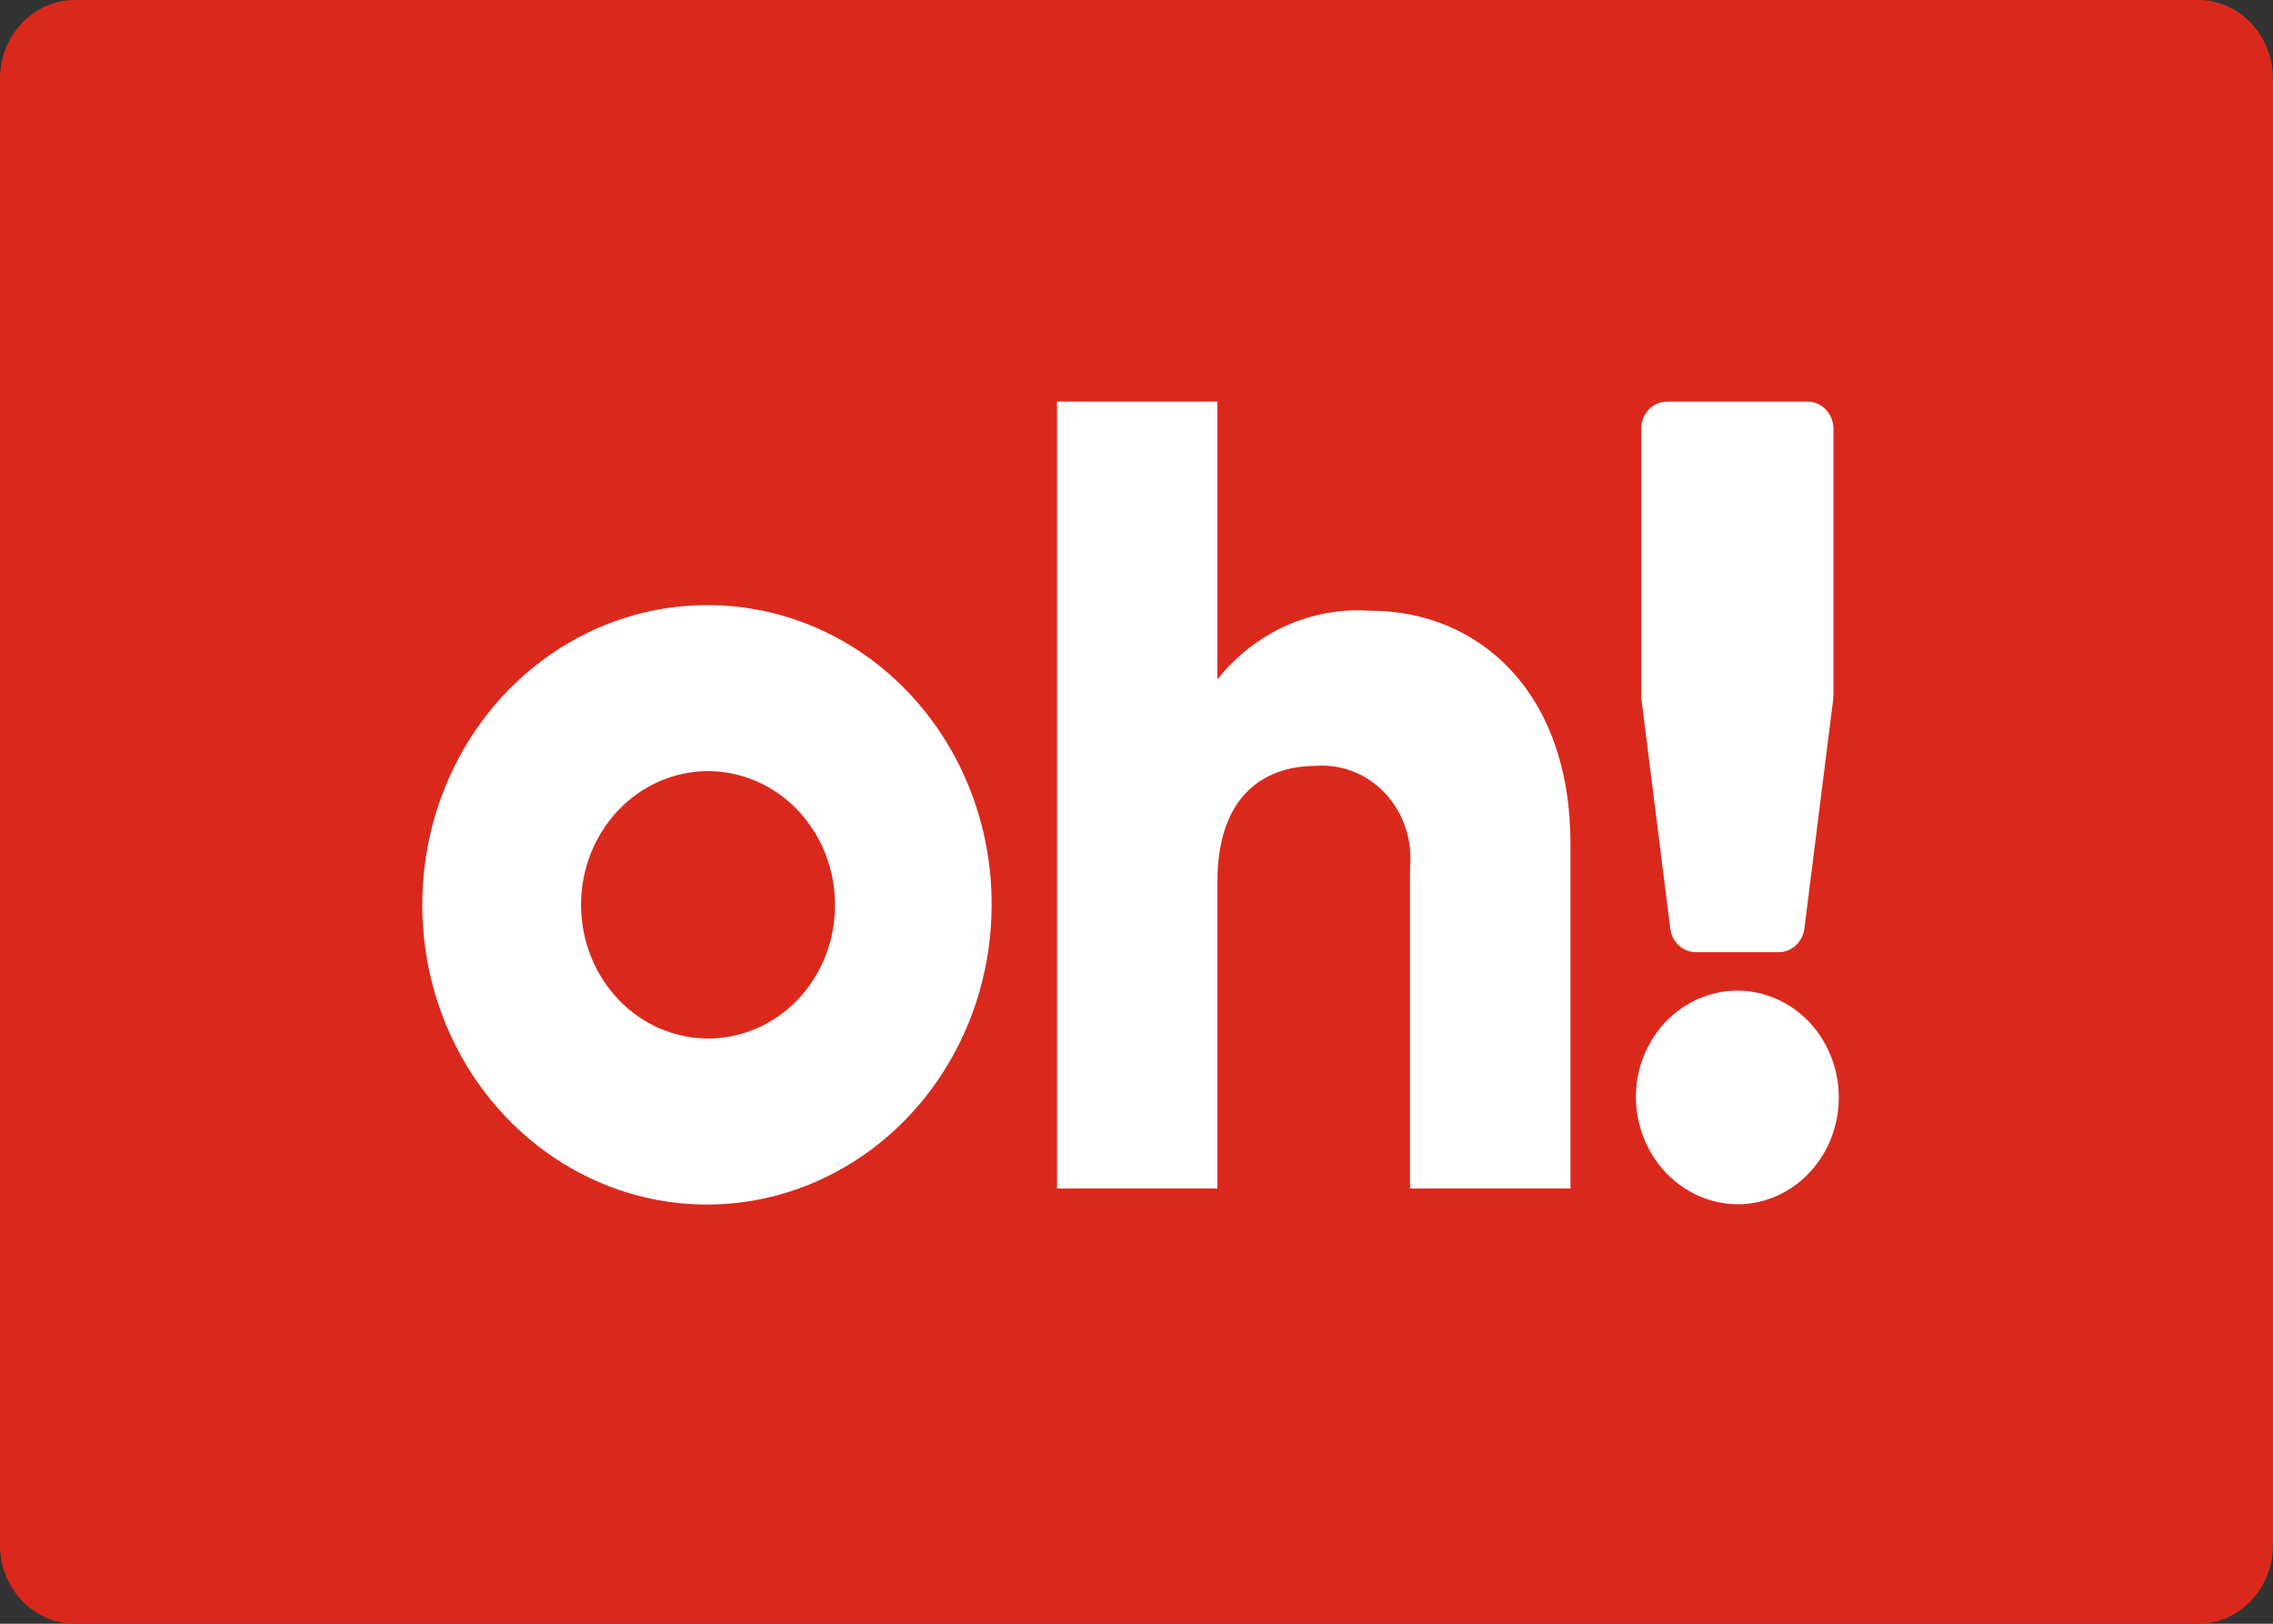 <svg width="56" height="40" viewBox="0 0 56 40" fill="none" xmlns="http://www.w3.org/2000/svg">
<rect x="0" y="0" width="56" height="40" fill="#333333" stroke="none"/>
<path d="M54.153 0H1.847C0.827 0 0 0.87 0 1.944V38.056C0 39.13 0.827 40 1.847 40H54.153C55.173 40 56 39.13 56 38.056V1.944C56 0.87 55.173 0 54.153 0Z" fill="#DA291C"/>
<path d="M38.692 20.777V29.279H34.738V21.384C34.771 21.054 34.735 20.72 34.633 20.406C34.531 20.092 34.365 19.805 34.147 19.566C33.928 19.326 33.663 19.139 33.37 19.018C33.076 18.897 32.761 18.845 32.446 18.865C30.996 18.865 29.994 19.752 29.994 21.718V29.278H26.041V9.893H29.994V16.735C30.451 16.16 31.031 15.707 31.686 15.414C32.341 15.12 33.053 14.994 33.763 15.045C36.425 15.045 38.691 17.039 38.691 20.778" fill="white"/>
<path d="M17.465 14.907C16.076 14.897 14.715 15.322 13.555 16.127C12.395 16.932 11.489 18.082 10.95 19.43C10.412 20.778 10.267 22.265 10.532 23.7C10.797 25.136 11.461 26.456 12.441 27.493C13.42 28.531 14.669 29.239 16.031 29.528C17.393 29.817 18.806 29.674 20.09 29.116C21.375 28.559 22.473 27.612 23.246 26.397C24.019 25.181 24.431 23.752 24.431 22.29C24.434 21.323 24.256 20.366 23.908 19.472C23.56 18.578 23.047 17.765 22.4 17.08C21.754 16.394 20.985 15.849 20.138 15.477C19.291 15.104 18.383 14.911 17.465 14.907ZM17.465 25.582C16.845 25.587 16.238 25.397 15.721 25.038C15.204 24.679 14.8 24.166 14.56 23.565C14.32 22.964 14.255 22.301 14.373 21.661C14.492 21.021 14.788 20.432 15.225 19.969C15.661 19.506 16.218 19.191 16.826 19.062C17.433 18.933 18.063 18.997 18.636 19.245C19.209 19.494 19.698 19.916 20.043 20.458C20.388 21 20.572 21.637 20.572 22.29C20.575 23.16 20.249 23.995 19.666 24.613C19.083 25.23 18.292 25.579 17.465 25.582Z" fill="white"/>
<path d="M40.303 27.016C40.306 26.496 40.456 25.989 40.733 25.559C41.01 25.129 41.402 24.795 41.859 24.599C42.316 24.403 42.818 24.353 43.302 24.457C43.786 24.561 44.229 24.813 44.577 25.182C44.925 25.551 45.161 26.02 45.256 26.53C45.351 27.04 45.3 27.568 45.111 28.047C44.921 28.527 44.6 28.937 44.19 29.225C43.779 29.514 43.296 29.667 42.803 29.667C42.139 29.66 41.504 29.378 41.036 28.882C40.568 28.385 40.304 27.715 40.303 27.016Z" fill="white"/>
<path d="M40.434 17.134V10.565C40.433 10.477 40.45 10.39 40.481 10.309C40.513 10.227 40.56 10.154 40.618 10.091C40.677 10.029 40.747 9.979 40.824 9.945C40.901 9.912 40.984 9.894 41.068 9.894H44.538C44.706 9.894 44.867 9.966 44.986 10.092C45.105 10.217 45.171 10.388 45.171 10.565V17.134C45.171 17.164 45.169 17.194 45.165 17.223L44.455 22.873C44.435 23.033 44.36 23.181 44.245 23.288C44.129 23.396 43.981 23.455 43.827 23.456H41.778C41.623 23.456 41.475 23.396 41.359 23.289C41.243 23.181 41.169 23.034 41.15 22.873L40.44 17.223C40.435 17.194 40.433 17.164 40.434 17.134Z" fill="white"/>
</svg>
